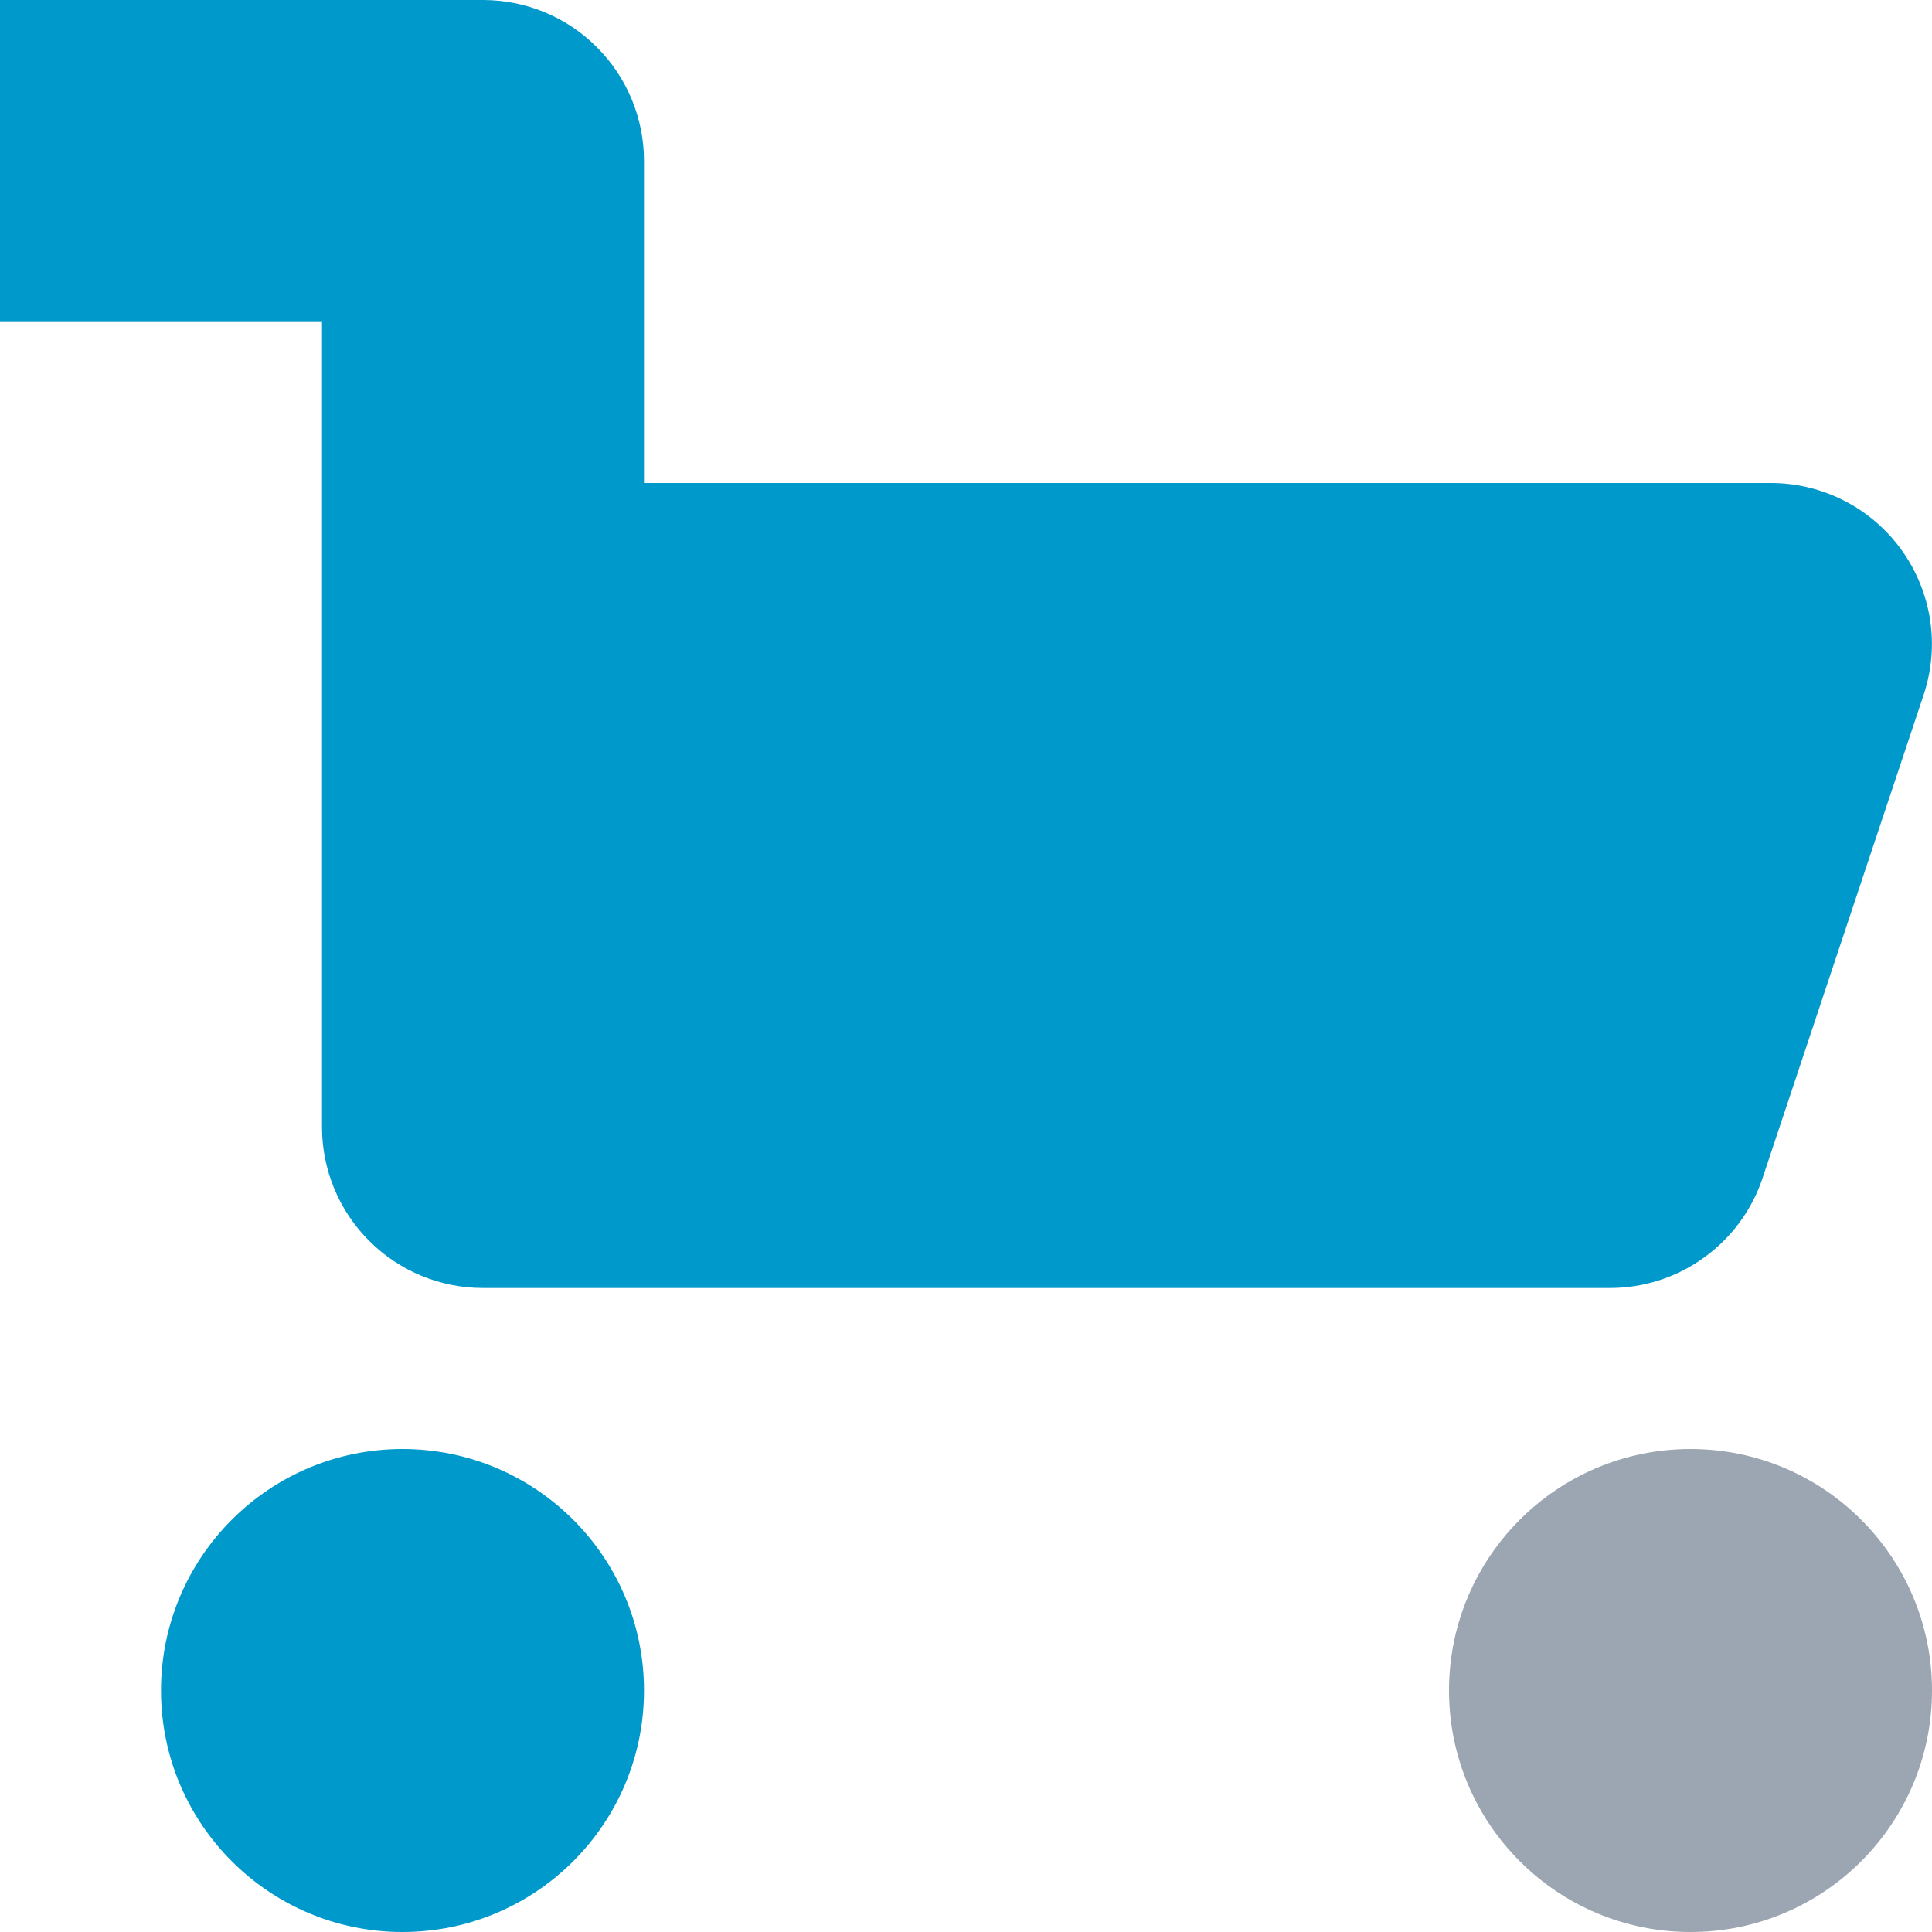 <svg width="12" height="12" viewBox="0 0 12 12" fill="none" xmlns="http://www.w3.org/2000/svg">
<path d="M2 7C2 7.265 2.105 7.52 2.293 7.707C2.48 7.895 2.735 8 3 8H10C10.21 8 10.414 7.934 10.584 7.811C10.755 7.688 10.882 7.515 10.948 7.316L11.948 4.316C11.998 4.166 12.012 4.006 11.988 3.849C11.964 3.693 11.903 3.544 11.811 3.416C11.718 3.287 11.596 3.182 11.455 3.11C11.314 3.038 11.158 3 11 3H4V1C4 0.735 3.895 0.48 3.707 0.293C3.52 0.105 3.265 0 3 0L0 0V2H2V7Z" fill="#0099CC"/>
<path d="M2.5 12C3.328 12 4 11.328 4 10.5C4 9.672 3.328 9 2.5 9C1.672 9 1 9.672 1 10.5C1 11.328 1.672 12 2.5 12Z" fill="#0099CC"/>
<path d="M10.5 12C11.328 12 12 11.328 12 10.5C12 9.672 11.328 9 10.5 9C9.672 9 9 9.672 9 10.5C9 11.328 9.672 12 10.5 12Z" fill="#9BA6B2"/>
</svg>
